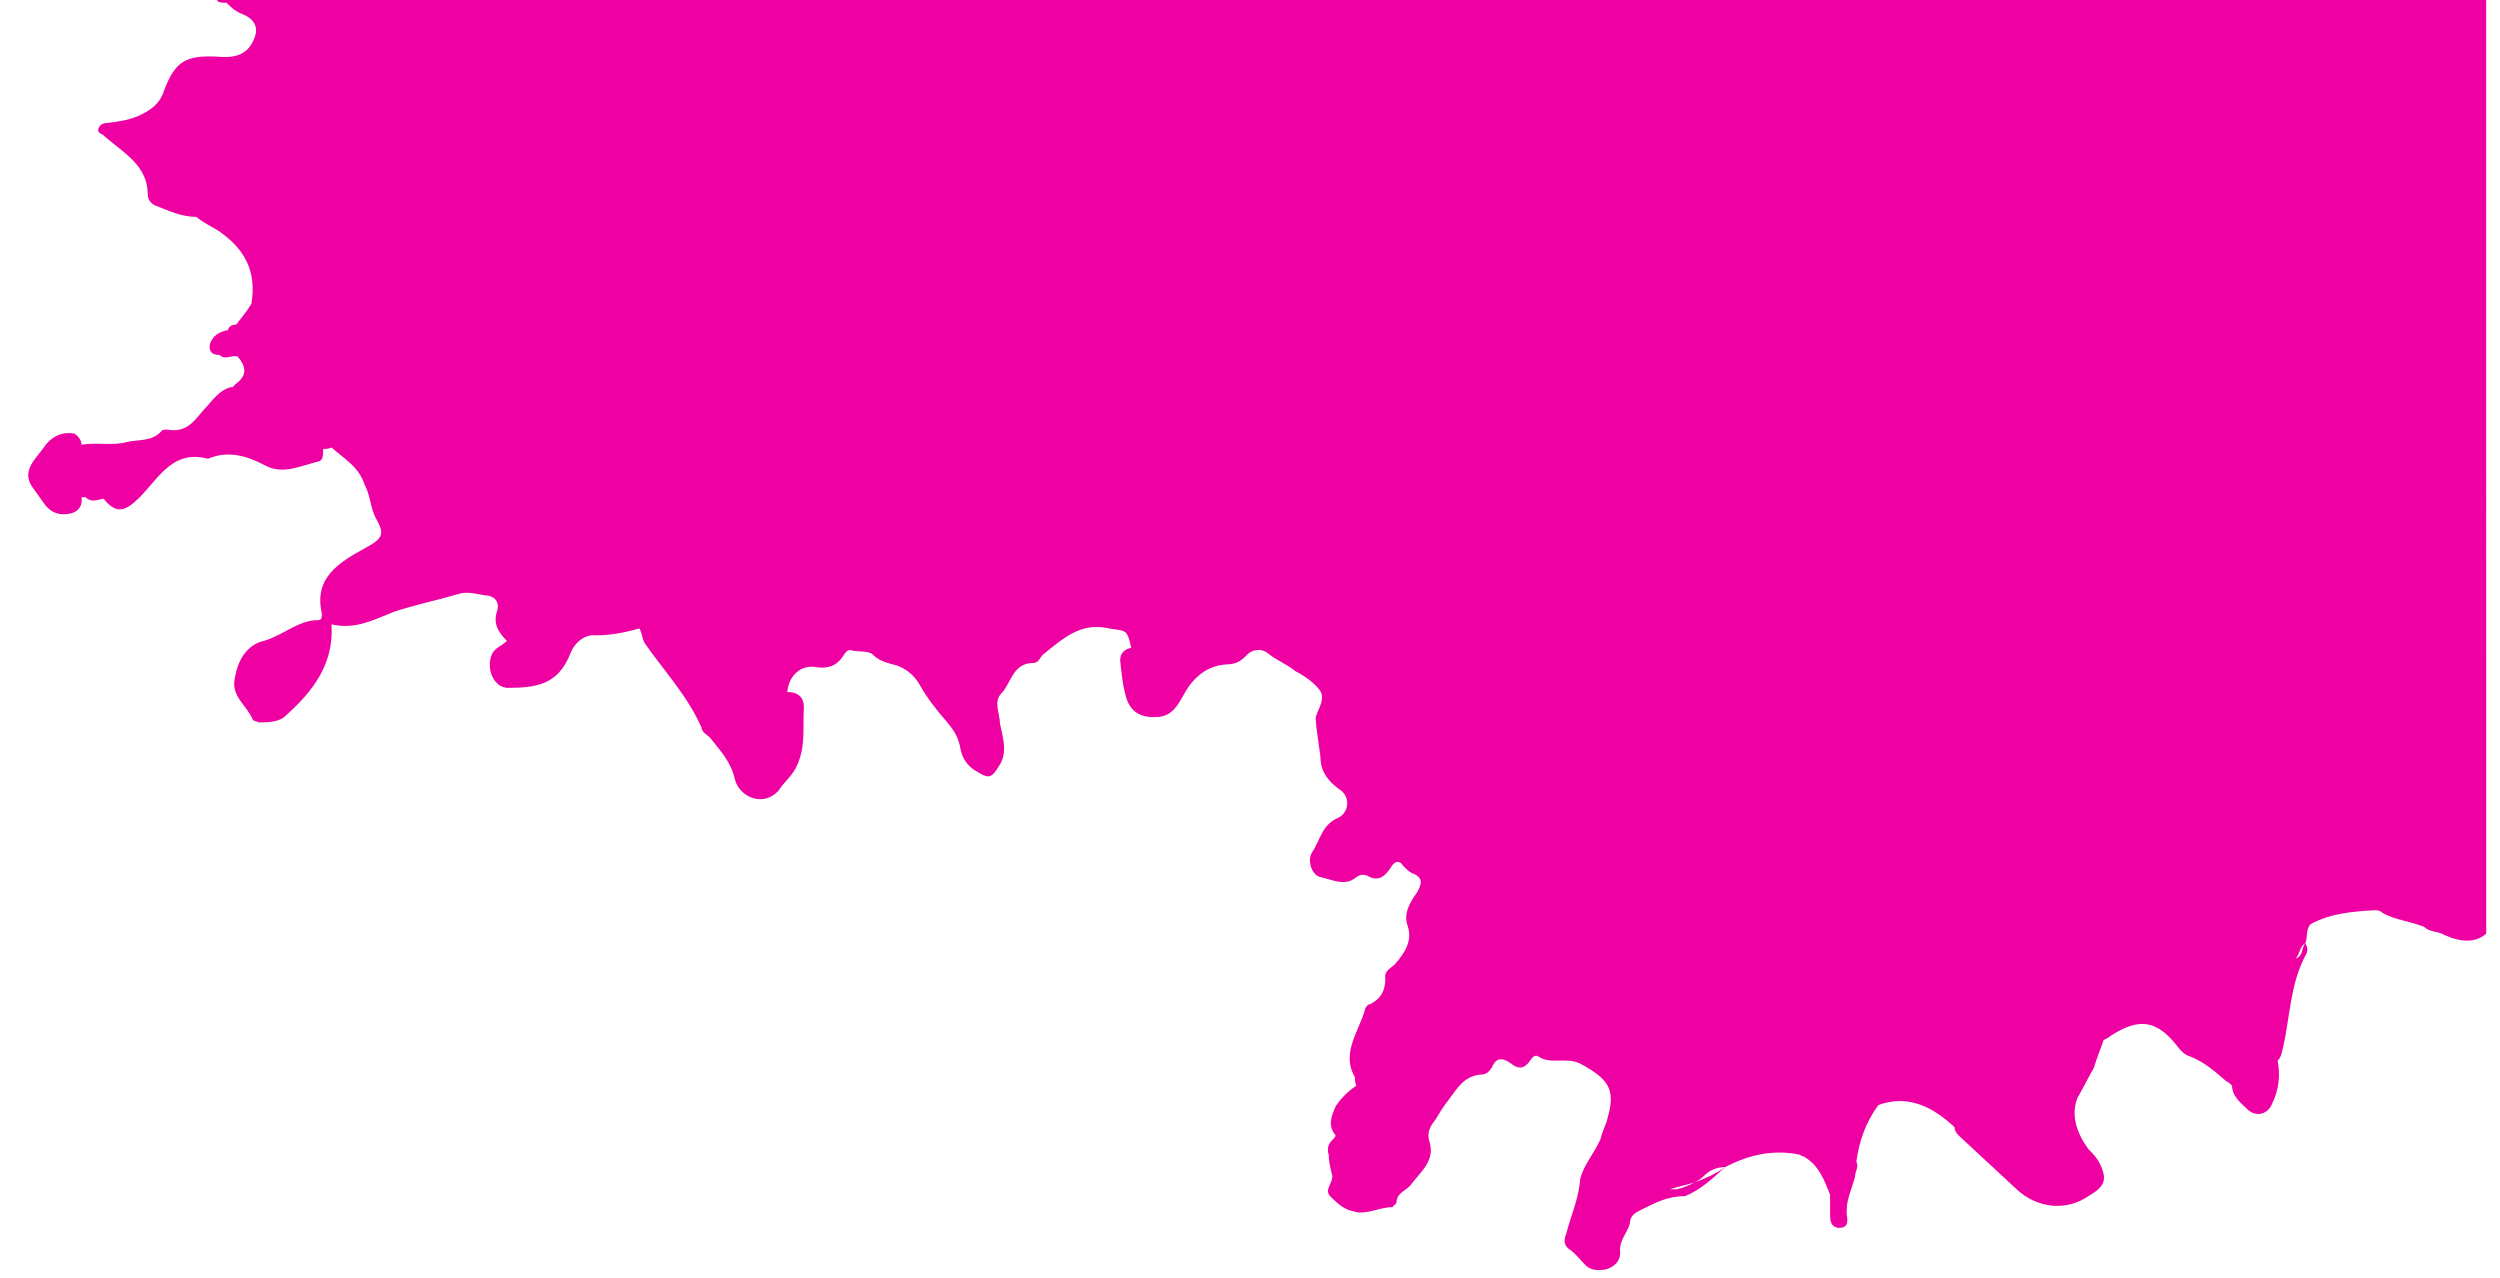 <?xml version="1.0" encoding="UTF-8"?>
<svg id="Capa_1" data-name="Capa 1" xmlns="http://www.w3.org/2000/svg" version="1.1" viewBox="0 0 181 92.5">
  <path d="M181,0H15.3c.1,0,.3,0,.4,0,.1.2.4.2.7.2h0c0,0,0,0,0,0,.3.3.6.6,1.1.8.8.3,1.3.9.9,1.8-.5,1.3-1.6,1.4-2.7,1.3-2.2-.1-3,.3-3.8,2.4-.3,1-1,1.5-1.9,1.9-.7.3-1.4.4-2.2.5-.3,0-.6.1-.7.5,0,.3.4.3.5.5,1.4,1.2,3.1,2.1,3.1,4.2,0,.4.3.7.6.8,1,.4,1.9.8,2.9.8,0,0,0,0,0-.1h0s0,.1,0,.1c.5.4,1.1.7,1.6,1,1.9,1.3,2.8,2.9,2.4,5.3-.3.5-.7,1-1.1,1.5-.3,0-.5.1-.6.4-.6.1-1.1.4-1.3,1-.1.5.1.8.7.8.4.4.8,0,1.3.1.6.7.7,1.3,0,1.9h0c0,0,0,0,0,0h0c0,0-.2.1-.3.3-.8.1-1.3.7-1.9,1.4-.8.8-1.3,2-2.9,1.7,0,0-.4,0-.4.1-.7.8-1.7.6-2.5.8-1.1.3-2.2,0-3.3.2,0-.3-.2-.6-.5-.8-1-.2-1.8.3-2.3,1.1-.6.8-1.5,1.6-.8,2.7.3.4.7,1,1,1.4.5.6,1.1.7,1.7.6.6-.1,1-.5.9-1.2,0,0,.2,0,.3,0,.4.4.8.2,1.3.1.8,1,1.4,1,2.3.2,1.5-1.3,2.5-3.8,5.2-3.1,0,0,.1,0,.1,0,1.4-.6,2.8-.2,4.1.5,1.3.7,2.6,0,3.9-.3.3-.1.3-.5.3-.9.2,0,.4,0,.6-.1.9.8,2,1.4,2.4,2.7.4.7.4,1.6.8,2.4.7,1.2.5,1.5-.8,2.2-1.8,1-3.7,2.1-3.1,4.7,0,.3,0,.5-.3.5-1.4,0-2.5,1.1-3.9,1.5-1.3.3-1.9,1.5-2.1,2.7-.3,1.3.9,2,1.3,3,0,.1.3.1.4.2.7,0,1.5,0,2-.5,1.9-1.7,3.5-3.7,3.3-6.6,1.7.4,3-.3,4.5-.9,1.5-.5,3-.8,4.7-1.3.6-.2,1.3,0,1.9.1.6,0,1.1.4.9,1.1-.3.9,0,1.5.7,2.2-.4.4-.9.5-1.1,1-.4,1,.1,2.3,1.1,2.4,2.1,0,3.7-.2,4.6-2.5.3-.8,1.1-1.4,1.8-1.3,1.1,0,2.1-.2,3.2-.5.2.4.2.8.4,1.1,1.4,2,3.1,3.8,4.1,6.1,0,.3.4.5.6.7.7.9,1.5,1.7,1.8,3,.3,1.3,2.1,2.1,3.2.8.3-.5.8-.9,1.1-1.4.9-1.5.6-3.1.7-4.6,0-.7-.4-1.1-1.2-1.1.1-1.2,1-2,2.1-1.8.6.1,1.2,0,1.6-.4.4-.3.5-1,1-.8.5.1,1.2,0,1.5.3.5.5,1.1.6,1.8.8.7.3,1.2.7,1.6,1.4.5.9,1.2,1.8,1.9,2.6.5.6.8,1,1,1.8.1.8.5,1.5,1.3,1.9.8.5,1,.4,1.5-.4.7-1,.3-2.1.1-3.1,0-.7-.5-1.6.1-2.2.7-.7.8-2.2,2.3-2.2.4,0,.5-.4.7-.6,1.4-1.1,2.7-2.4,4.8-1.9,1.2.2,1.3,0,1.6,1.4-.5.1-.8.4-.8.9.1,1,.2,2,.5,2.9.4,1,1.2,1.3,2.3,1.2,1-.1,1.4-.9,1.8-1.6.7-1.3,1.7-2.1,3.1-2.2.6,0,1-.2,1.4-.6.4-.5,1.1-.6,1.6-.2.6.5,1.4.8,2,1.3.6.3,1.3.8,1.7,1.3.5.6,0,1.3-.2,1.9-.1.2,0,.5,0,.8.1.7.2,1.5.3,2.2,0,1,.5,1.7,1.3,2.3.9.5.8,1.7,0,2.1-1.2.5-1.3,1.6-1.9,2.5-.4.6,0,1.7.6,1.8.9.2,1.8.7,2.6,0,.3-.2.5-.2.8-.1.8.5,1.3,0,1.7-.6.2-.4.6-.6.9-.1.2.2.4.4.6.5.8.3.8.7.4,1.4-.5.7-1,1.5-.7,2.4.4,1.1-.2,2-.9,2.8-.3.3-.8.5-.7,1,0,.9-.3,1.5-1.1,1.9-.2,0-.4.3-.4.5-.5,1.6-1.7,3.1-.7,4.8,0,.2,0,.4.1.6,0,0,0,0,0,0h0s0,0,0,0c-.6.4-1.1.9-1.5,1.5-.3.7-.6,1.4,0,2.1,0,.1-.2.3-.3.4-.3.3-.3.7-.2,1,0,.4.1.9.2,1.3.3.7-.7,1.2,0,1.8.5.5,1,.9,1.6,1,.9.3,1.8-.3,2.8-.3,0,0,.2-.2.3-.3,0-.8.8-.9,1.1-1.4.7-.9,1.7-1.7,1.3-3-.2-.7,0-1.1.4-1.6.3-.5.6-1,1-1.5.6-.8,1.1-1.7,2.3-1.8.4,0,.6-.2.8-.5.3-.7.7-.8,1.4-.3.5.4.9.4,1.3-.1.2-.3.4-.6.7-.4.9.6,1.9,0,3,.5,2,1.1,2.6,1.8,2,3.9-.1.5-.4,1-.5,1.5-.4,1-1.3,2-1.5,3-.1,1.4-.7,2.7-1,3.9-.2.5-.2.9.3,1.2.4.3.7.7,1,1,.4.5,1,.5,1.6.4.6-.2,1-.6,1-1.2-.1-.9.5-1.4.7-2.1,0-.6.4-.8.8-1,1-.5,1.9-1,3.2-1,1.2-.5,2-1.3,2.9-2.1-.7.5-1.4.8-2.2,1.1-.4.2-.8.4-1.3.5-.2,0-.4,0-.5,0,.6-.2,1.2-.3,1.8-.5.2-.1.5-.3.7-.5.4-.4.9-.6,1.5-.6,1.7-.9,3.5-1.3,5.4-.9.1.1.3.1.4.2,1,.6,1.4,1.7,1.8,2.7,0,.4,0,.9,0,1.4,0,.4,0,.9.6,1,.7,0,.7-.4.6-1,0-.1,0-.2,0-.3,0-.8.4-1.6.6-2.4,0-.4.3-.7.1-1.1.2-1.5.7-2.9,1.6-4.1,2.2-.8,4,.2,5.5,1.6,0,.2.1.4.3.6,1.4,1.3,2.8,2.6,4.2,3.9,1.5,1.4,3.6,1.6,5.2.5,1.2-.7,1.4-1.2.8-2.4-.2-.4-.5-.7-.8-1-.8-1.1-1.3-2.4-.8-3.7.4-.7.8-1.5,1.2-2.2.2-.7.5-1.4.7-2,.2-.1.4-.2.5-.3,2-1.3,3.3-1.2,4.8.7.3.4.6.7,1,.8,1,.4,1.8,1.1,2.6,1.8.1,0,.3.2.4.3,0,.8.7,1.3,1.1,1.7.6.6,1.5.4,1.8-.4.5-1,.6-2.1.4-3.1.3-.3.3-.7.4-1,.5-2.2.5-4.5,1.6-6.6.2-.3.2-.6,0-.9-.3.3-.1.9-.7,1.1,0,0,0,0,0,0h0s0,0,0,0c.3-.3.3-.9.7-1.1.2-.4,0-1,.4-1.4,1.5-.8,3-.9,4.6-1,.2,0,.4,0,.6.2.9.5,2,.6,3,1,.4.4,1,.3,1.5.6,1.1.5,2.2.6,3-.1V0Z" fill="#ee00a3" fill-rule="evenodd" stroke-width="0"/>
</svg>